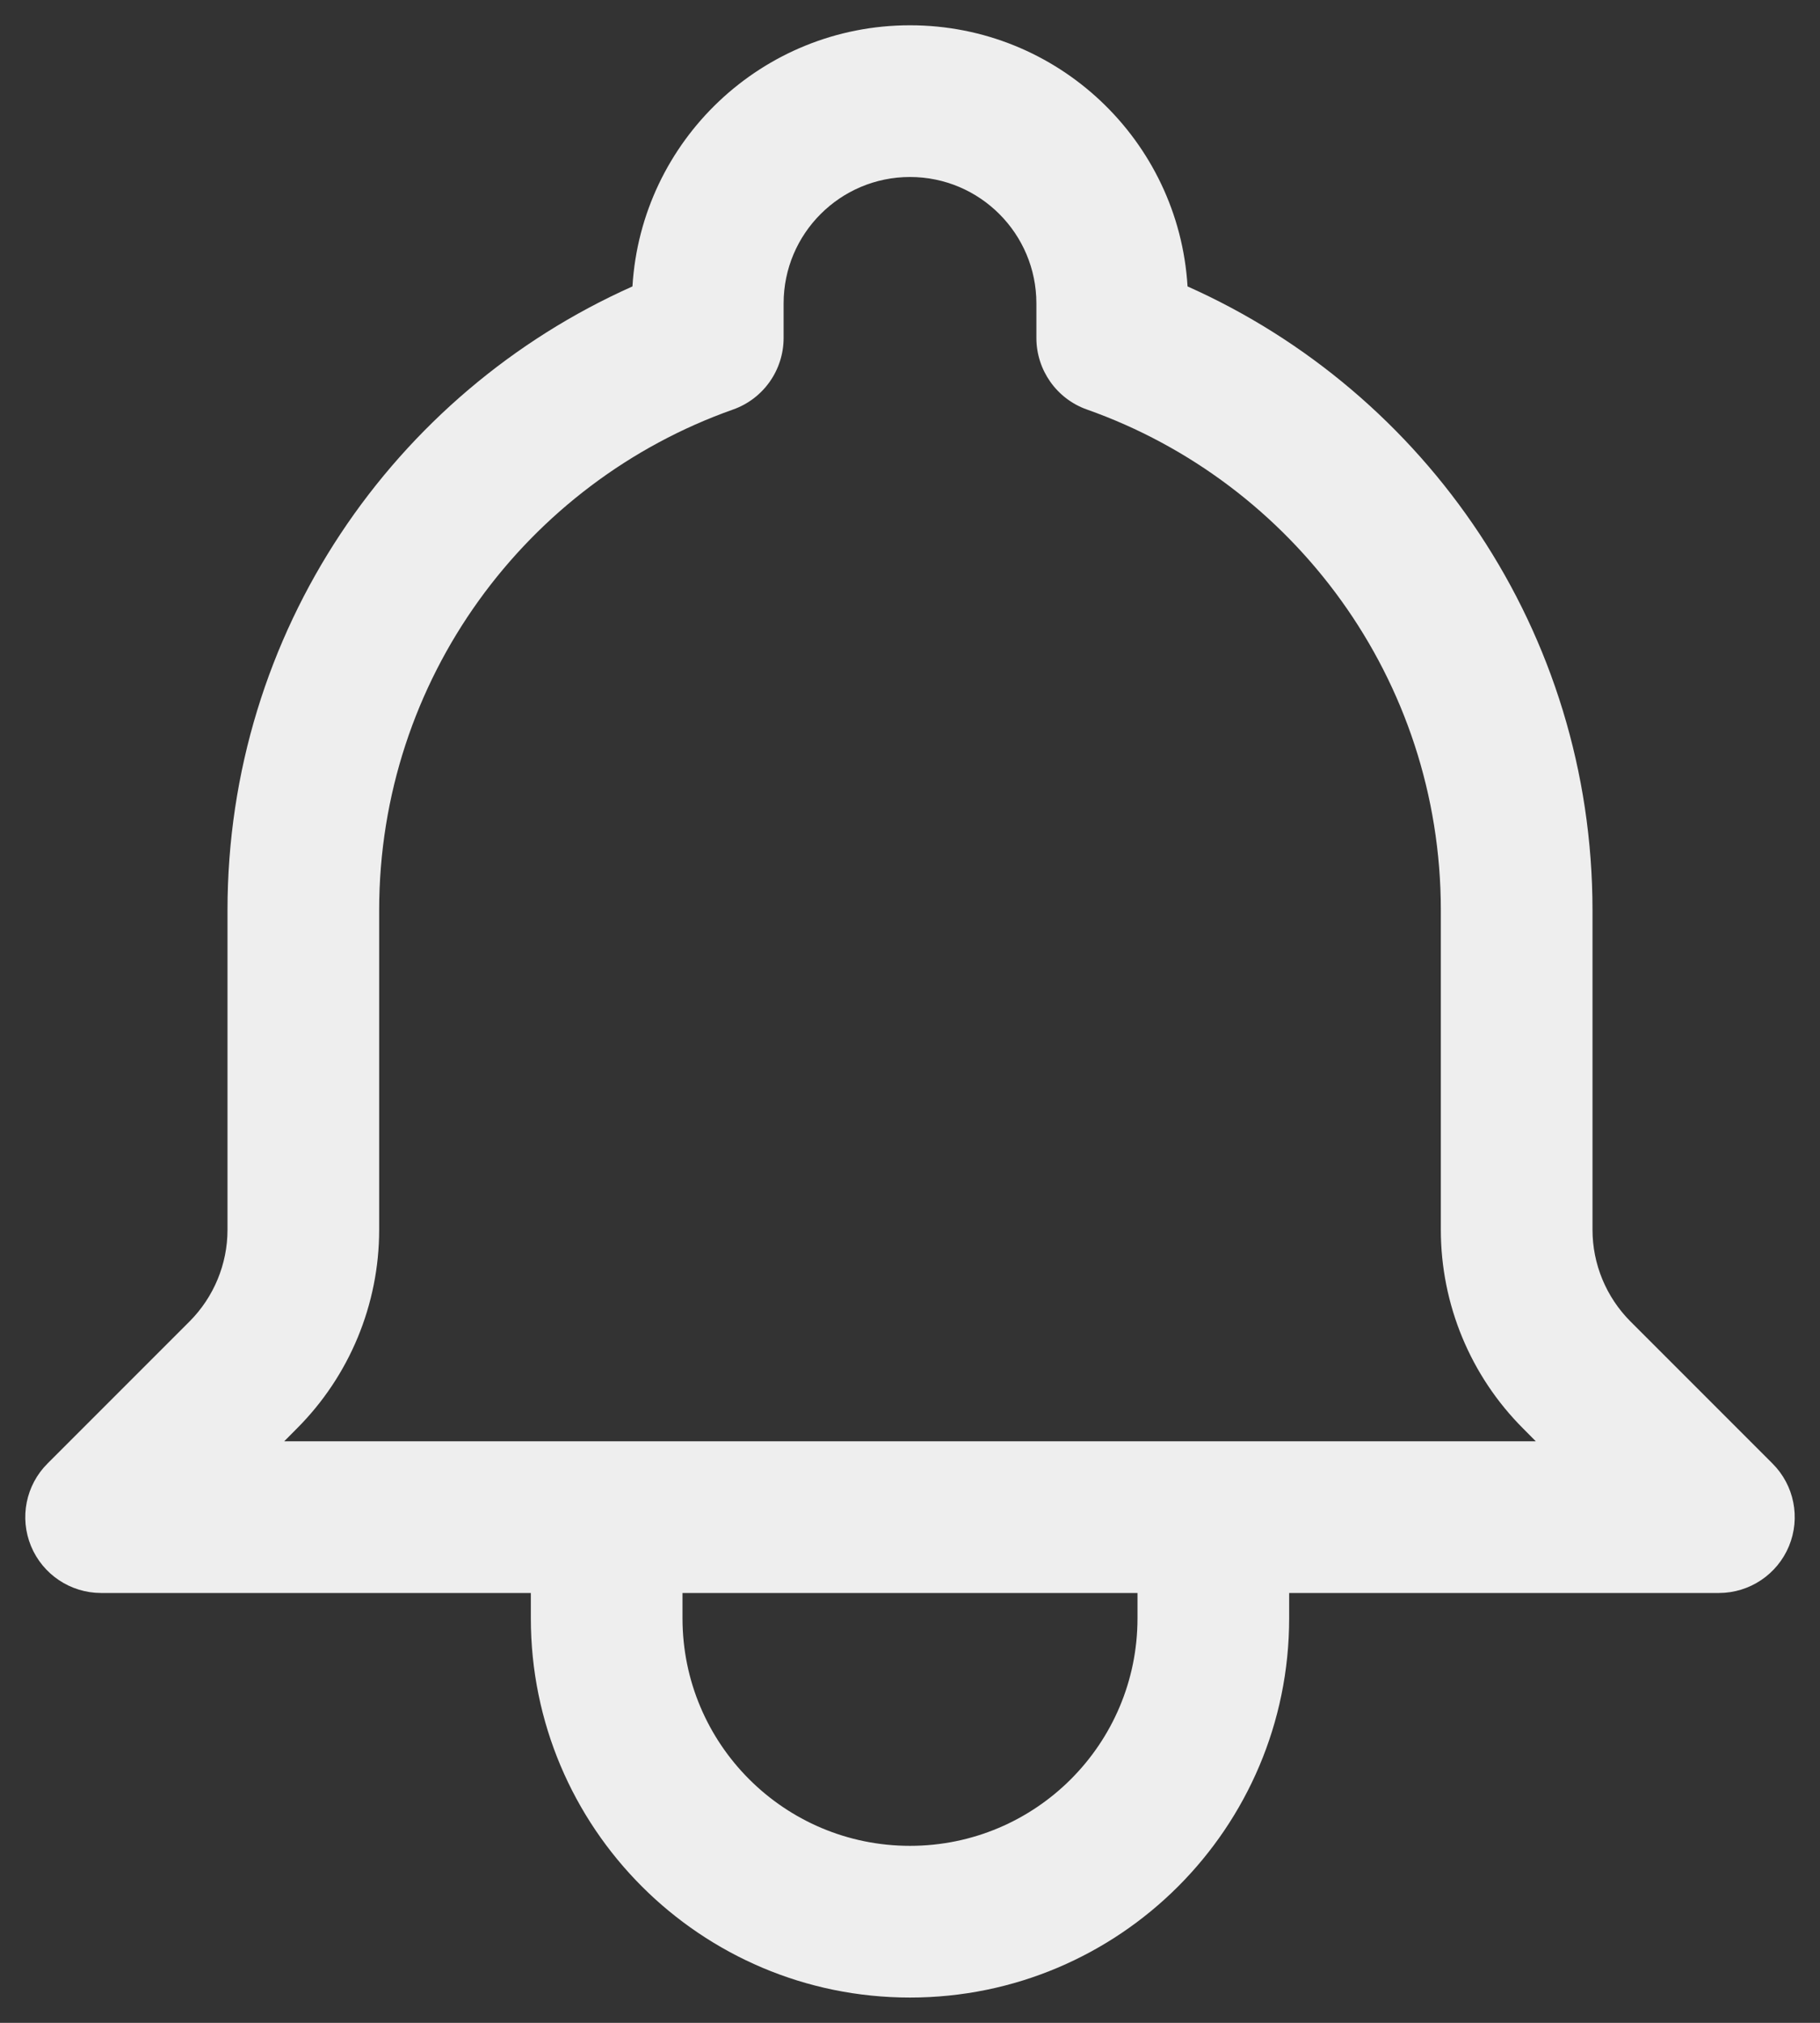 <svg width="18" height="20" viewBox="0 0 18 20" fill="none" xmlns="http://www.w3.org/2000/svg">
<rect x="0" y="0" width="18" height="20" fill="#333333" stroke="none"/>
<path fill-rule="evenodd" clip-rule="evenodd" d="M6.255 2.832C6.342 1.391 7.538 0.25 9 0.25C10.462 0.25 11.658 1.391 11.745 2.832C14.104 3.883 15.75 6.248 15.75 9V12.159C15.75 12.498 15.885 12.824 16.125 13.065L17.53 14.47C17.745 14.684 17.809 15.007 17.693 15.287C17.577 15.567 17.303 15.75 17 15.75H12.75V16C12.75 18.071 11.071 19.75 9 19.75C6.929 19.75 5.25 18.071 5.25 16V15.75H1C0.697 15.75 0.423 15.567 0.307 15.287C0.191 15.007 0.255 14.684 0.47 14.47L1.875 13.065C2.115 12.824 2.25 12.498 2.25 12.159V9C2.25 6.248 3.896 3.883 6.255 2.832ZM6.75 15.75V16C6.75 17.243 7.757 18.25 9 18.25C10.243 18.25 11.25 17.243 11.25 16V15.75H6.75ZM9 1.75C8.31 1.75 7.75 2.31 7.75 3V3.341C7.75 3.659 7.55 3.943 7.25 4.049C5.21 4.77 3.75 6.715 3.75 9V12.159C3.75 12.896 3.457 13.604 2.935 14.125L2.811 14.25H15.189L15.065 14.125C14.543 13.604 14.25 12.896 14.25 12.159V9C14.25 6.715 12.79 4.77 10.75 4.049C10.45 3.943 10.25 3.659 10.25 3.341V3C10.25 2.31 9.69 1.75 9 1.75Z" fill="#eeeeee"/>
</svg>

